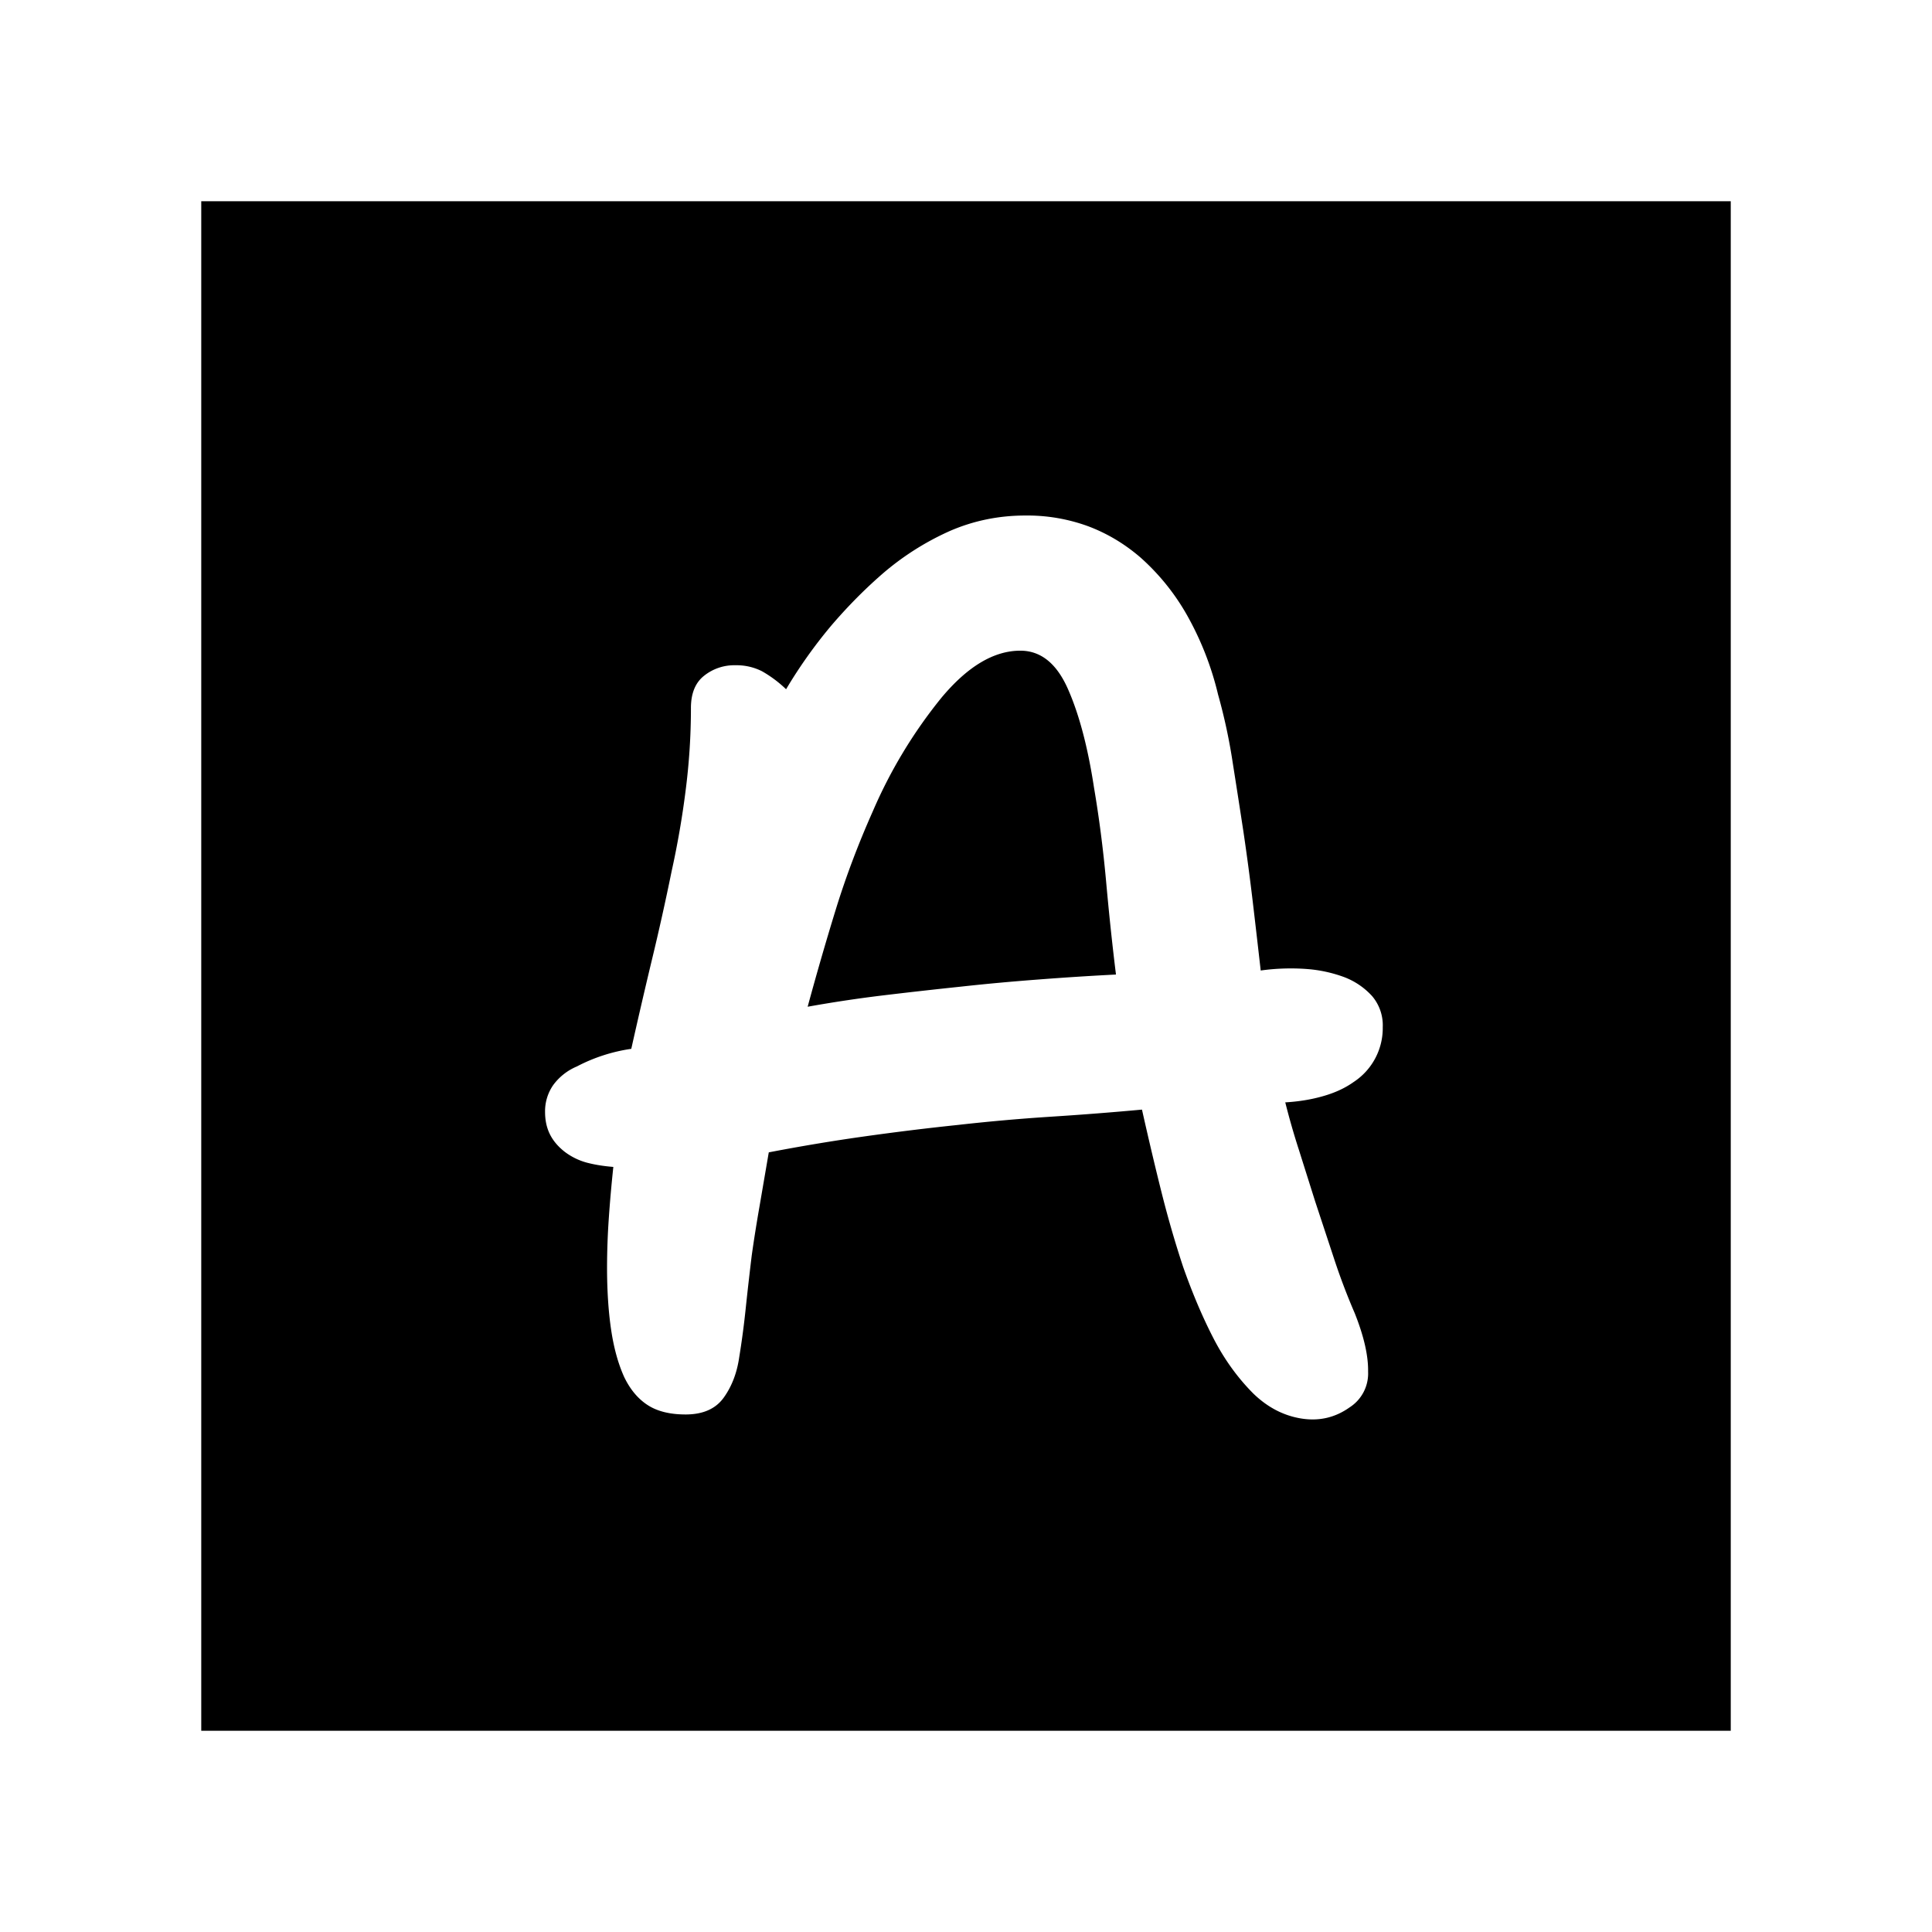 <svg xmlns="http://www.w3.org/2000/svg" width="24" height="24" viewBox="0 0 24 24" fill='currentColor'><path d="M8.517 17.571q.324 0 .474-.21.15-.209.192-.502.05-.307.082-.62.033-.312.073-.641.04-.285.094-.595l.118-.688q.603-.116 1.188-.198.583-.082 1.156-.142.585-.066 1.162-.103.576-.037 1.13-.088.126.562.244 1.032.118.471.268.924.172.489.375.883t.496.688q.264.256.594.31.332.054.602-.138a.5.5 0 0 0 .23-.444q.005-.297-.166-.726a8 8 0 0 1-.26-.687l-.232-.703-.201-.637q-.096-.297-.17-.592.257-.015.476-.079.219-.063.375-.175a.8.8 0 0 0 .36-.68.56.56 0 0 0-.132-.386.9.9 0 0 0-.347-.236 1.7 1.7 0 0 0-.457-.1 2.7 2.7 0 0 0-.58.018q-.05-.441-.1-.864a30 30 0 0 0-.115-.863q-.065-.426-.133-.856a7 7 0 0 0-.182-.846 3.8 3.8 0 0 0-.387-.988 2.8 2.8 0 0 0-.577-.714q-.296-.255-.65-.388a2.2 2.2 0 0 0-.78-.133q-.493 0-.935.191a3.4 3.4 0 0 0-.865.555q-.324.285-.618.63a6 6 0 0 0-.554.782 1.5 1.5 0 0 0-.3-.224.7.7 0 0 0-.328-.074.6.6 0 0 0-.39.13q-.165.13-.164.404 0 .507-.065 1.015a11 11 0 0 1-.174 1.006q-.115.564-.246 1.105-.13.542-.256 1.105a2.1 2.1 0 0 0-.676.219.7.7 0 0 0-.293.23.57.57 0 0 0-.102.335q0 .156.06.277t.184.218a.8.8 0 0 0 .272.134q.146.039.332.054-.035.329-.056.635a9 9 0 0 0-.022.613q0 .43.05.77.05.342.163.592.111.231.291.348t.472.117m1.516-5.065q.169-.623.354-1.223.186-.6.455-1.204a6 6 0 0 1 .85-1.408q.489-.588.983-.588.38 0 .59.473t.325 1.227q.095.558.15 1.161.054.604.123 1.162-.473.024-.966.062-.493.037-.957.088a67 67 0 0 0-.953.107q-.482.058-.954.143M2.5 21.5v-19h19v19z"/></svg>
